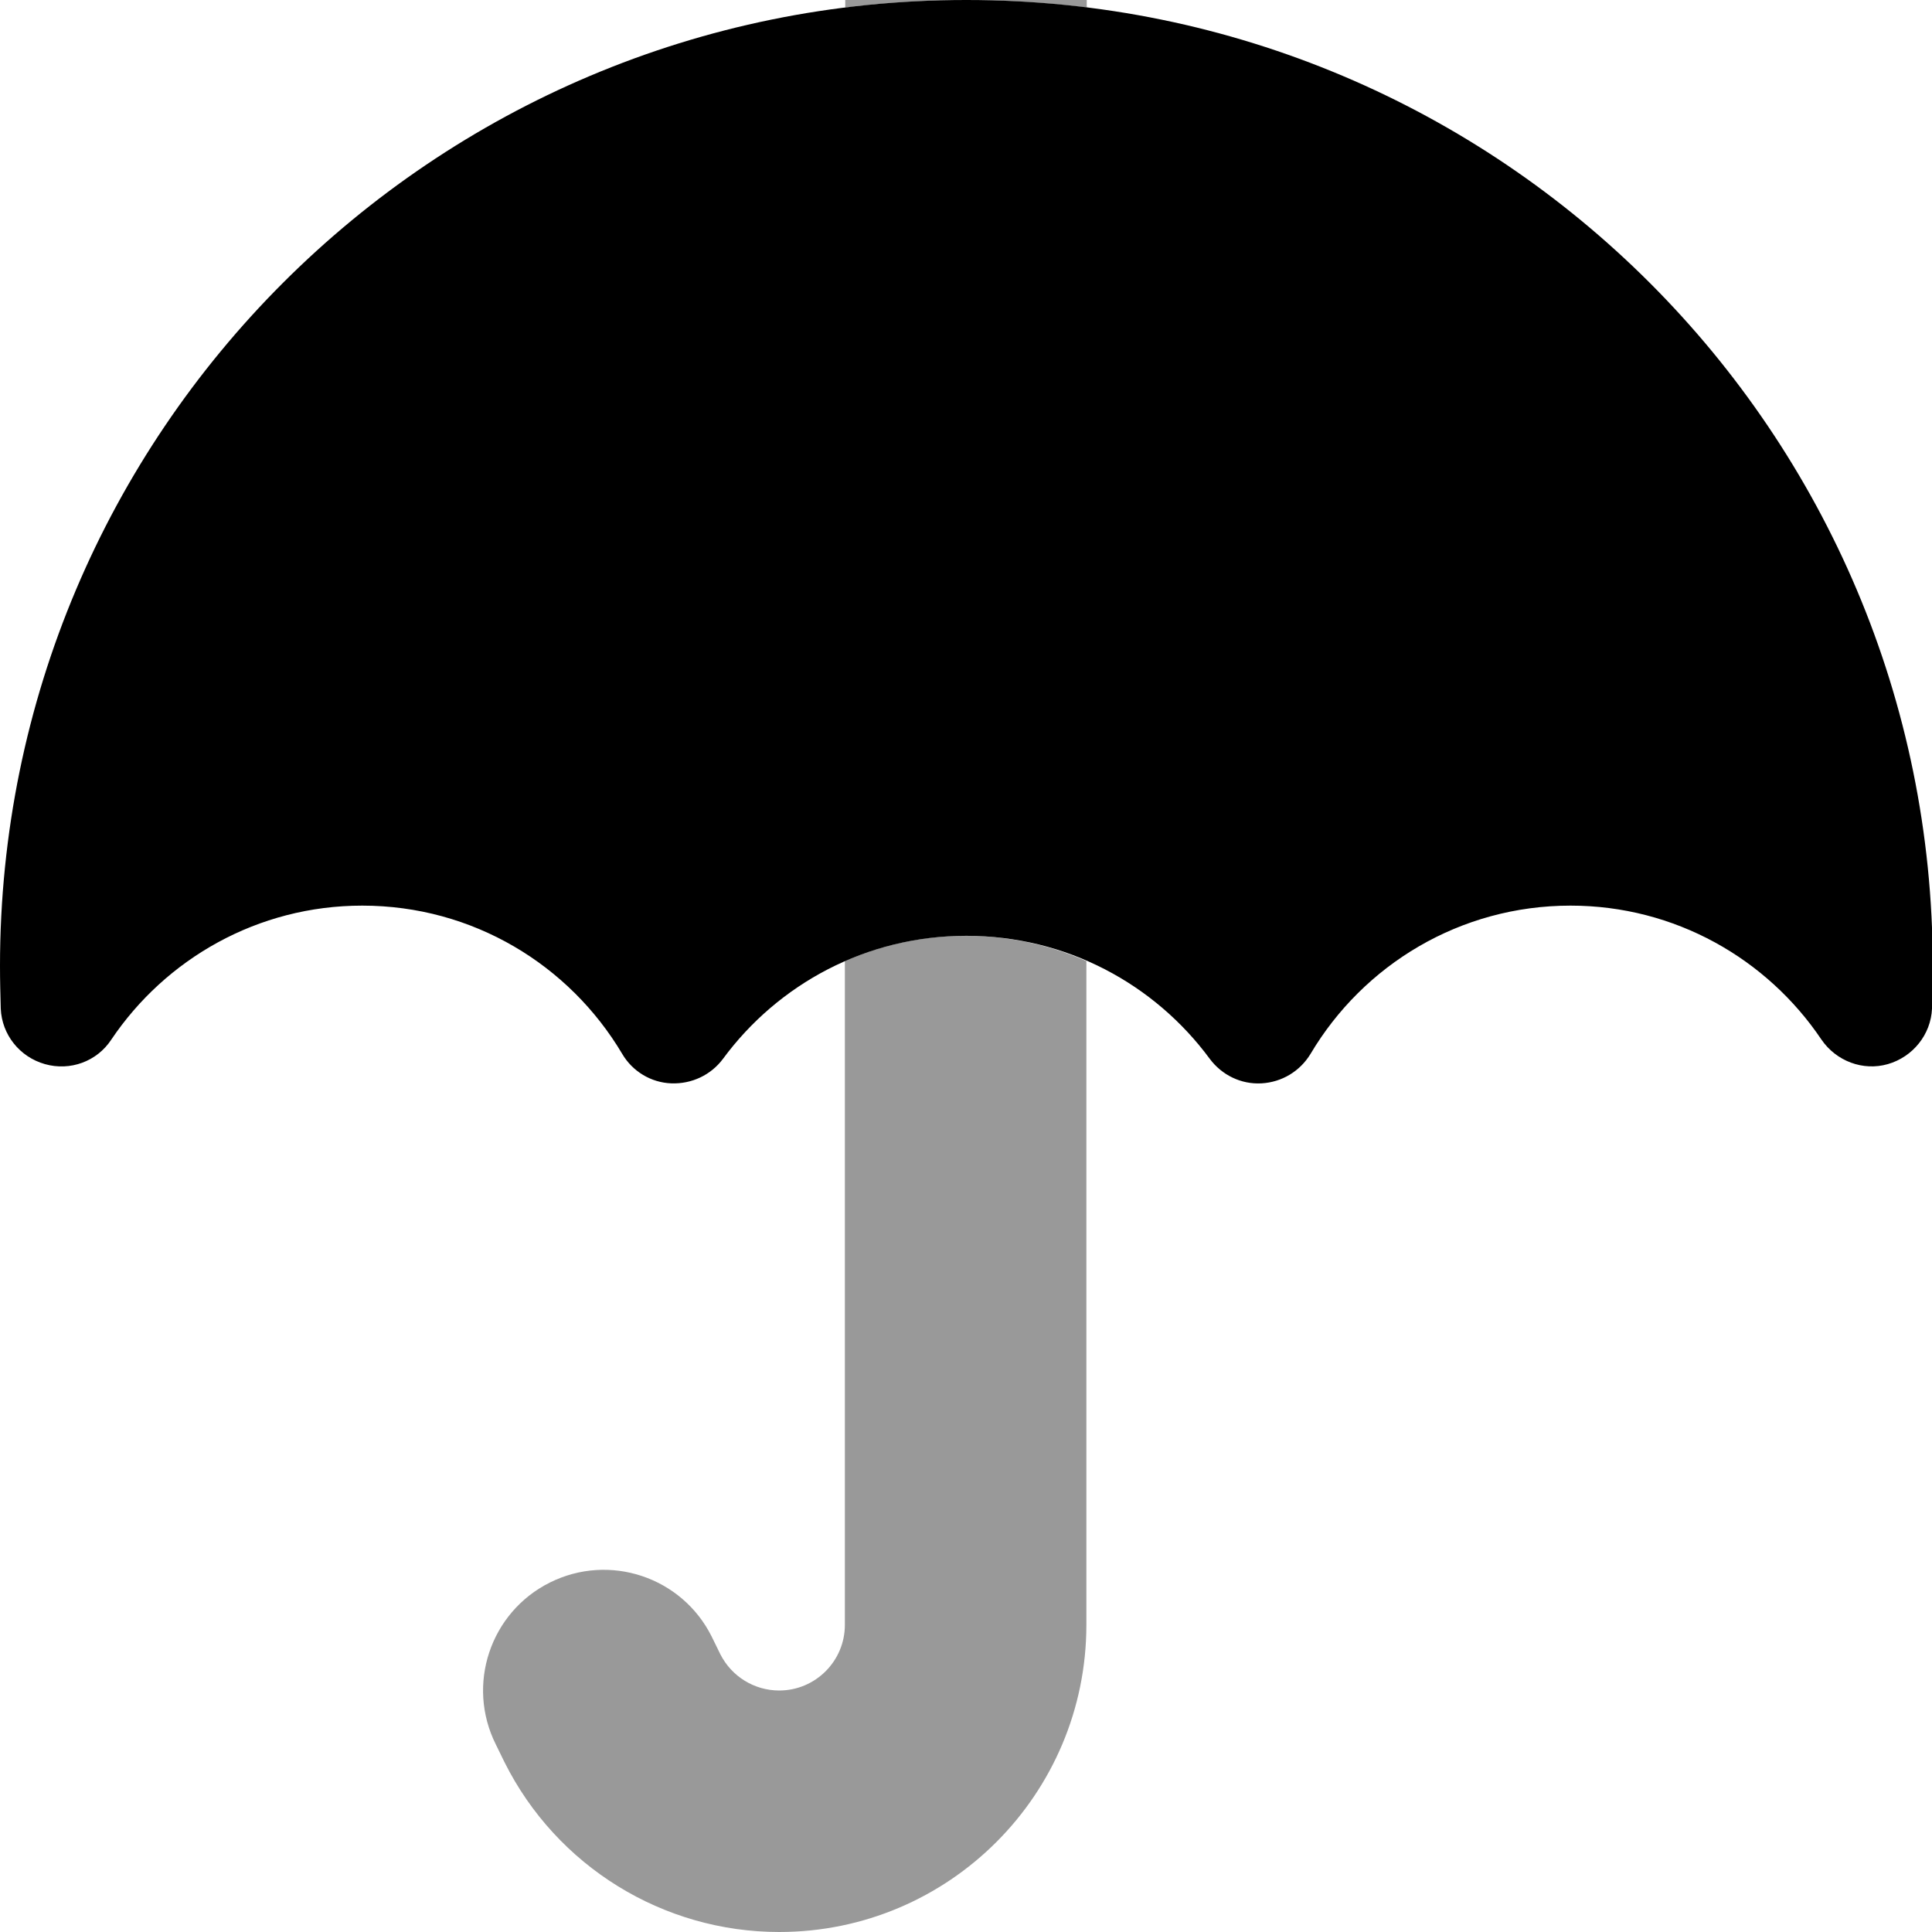 <svg fill="currentColor" xmlns="http://www.w3.org/2000/svg" viewBox="0 0 512 512"><!--! Font Awesome Pro 7.1.0 by @fontawesome - https://fontawesome.com License - https://fontawesome.com/license (Commercial License) Copyright 2025 Fonticons, Inc. --><path opacity=".4" fill="currentColor" d="M131.4 462.3l2.3 4.7c13.8 27.6 42 45 72.8 45 45 0 81.4-36.5 81.4-81.4l0-175.9c-9.8-4.3-20.6-6.7-32-6.7s-22.2 2.4-32 6.7l0 175.9c0 9.6-7.8 17.4-17.4 17.4-6.6 0-12.6-3.7-15.6-9.6l-2.3-4.7c-7.9-15.8-27.1-22.2-42.9-14.3s-22.2 27.1-14.3 42.9zM224 0l0 2c10.5-1.3 21.2-2 32-2s21.5 .7 32 2l0-2c0-17.7-14.3-32-32-32S224-17.7 224 0z"/><path fill="currentColor" d="M256 0c-141.4 0-256 114.6-256 256 0 3.8 .1 7.5 .2 11.3 .3 6.9 5 12.8 11.7 14.7s13.8-.7 17.6-6.5c14.4-21.4 38.8-35.5 66.5-35.5 29.3 0 54.9 15.7 68.9 39.3 2.7 4.6 7.6 7.6 13 7.8s10.5-2.2 13.7-6.5c14.6-19.8 38-32.6 64.5-32.6s49.9 12.8 64.5 32.6c3.2 4.3 8.3 6.8 13.7 6.5s10.2-3.2 13-7.8c14-23.6 39.6-39.3 68.9-39.3 27.7 0 52.1 14.1 66.5 35.5 3.9 5.7 11 8.4 17.6 6.5s11.4-7.8 11.7-14.7c.2-3.7 .2-7.5 .2-11.3 0-141.4-114.6-256-256-256z"/></svg>